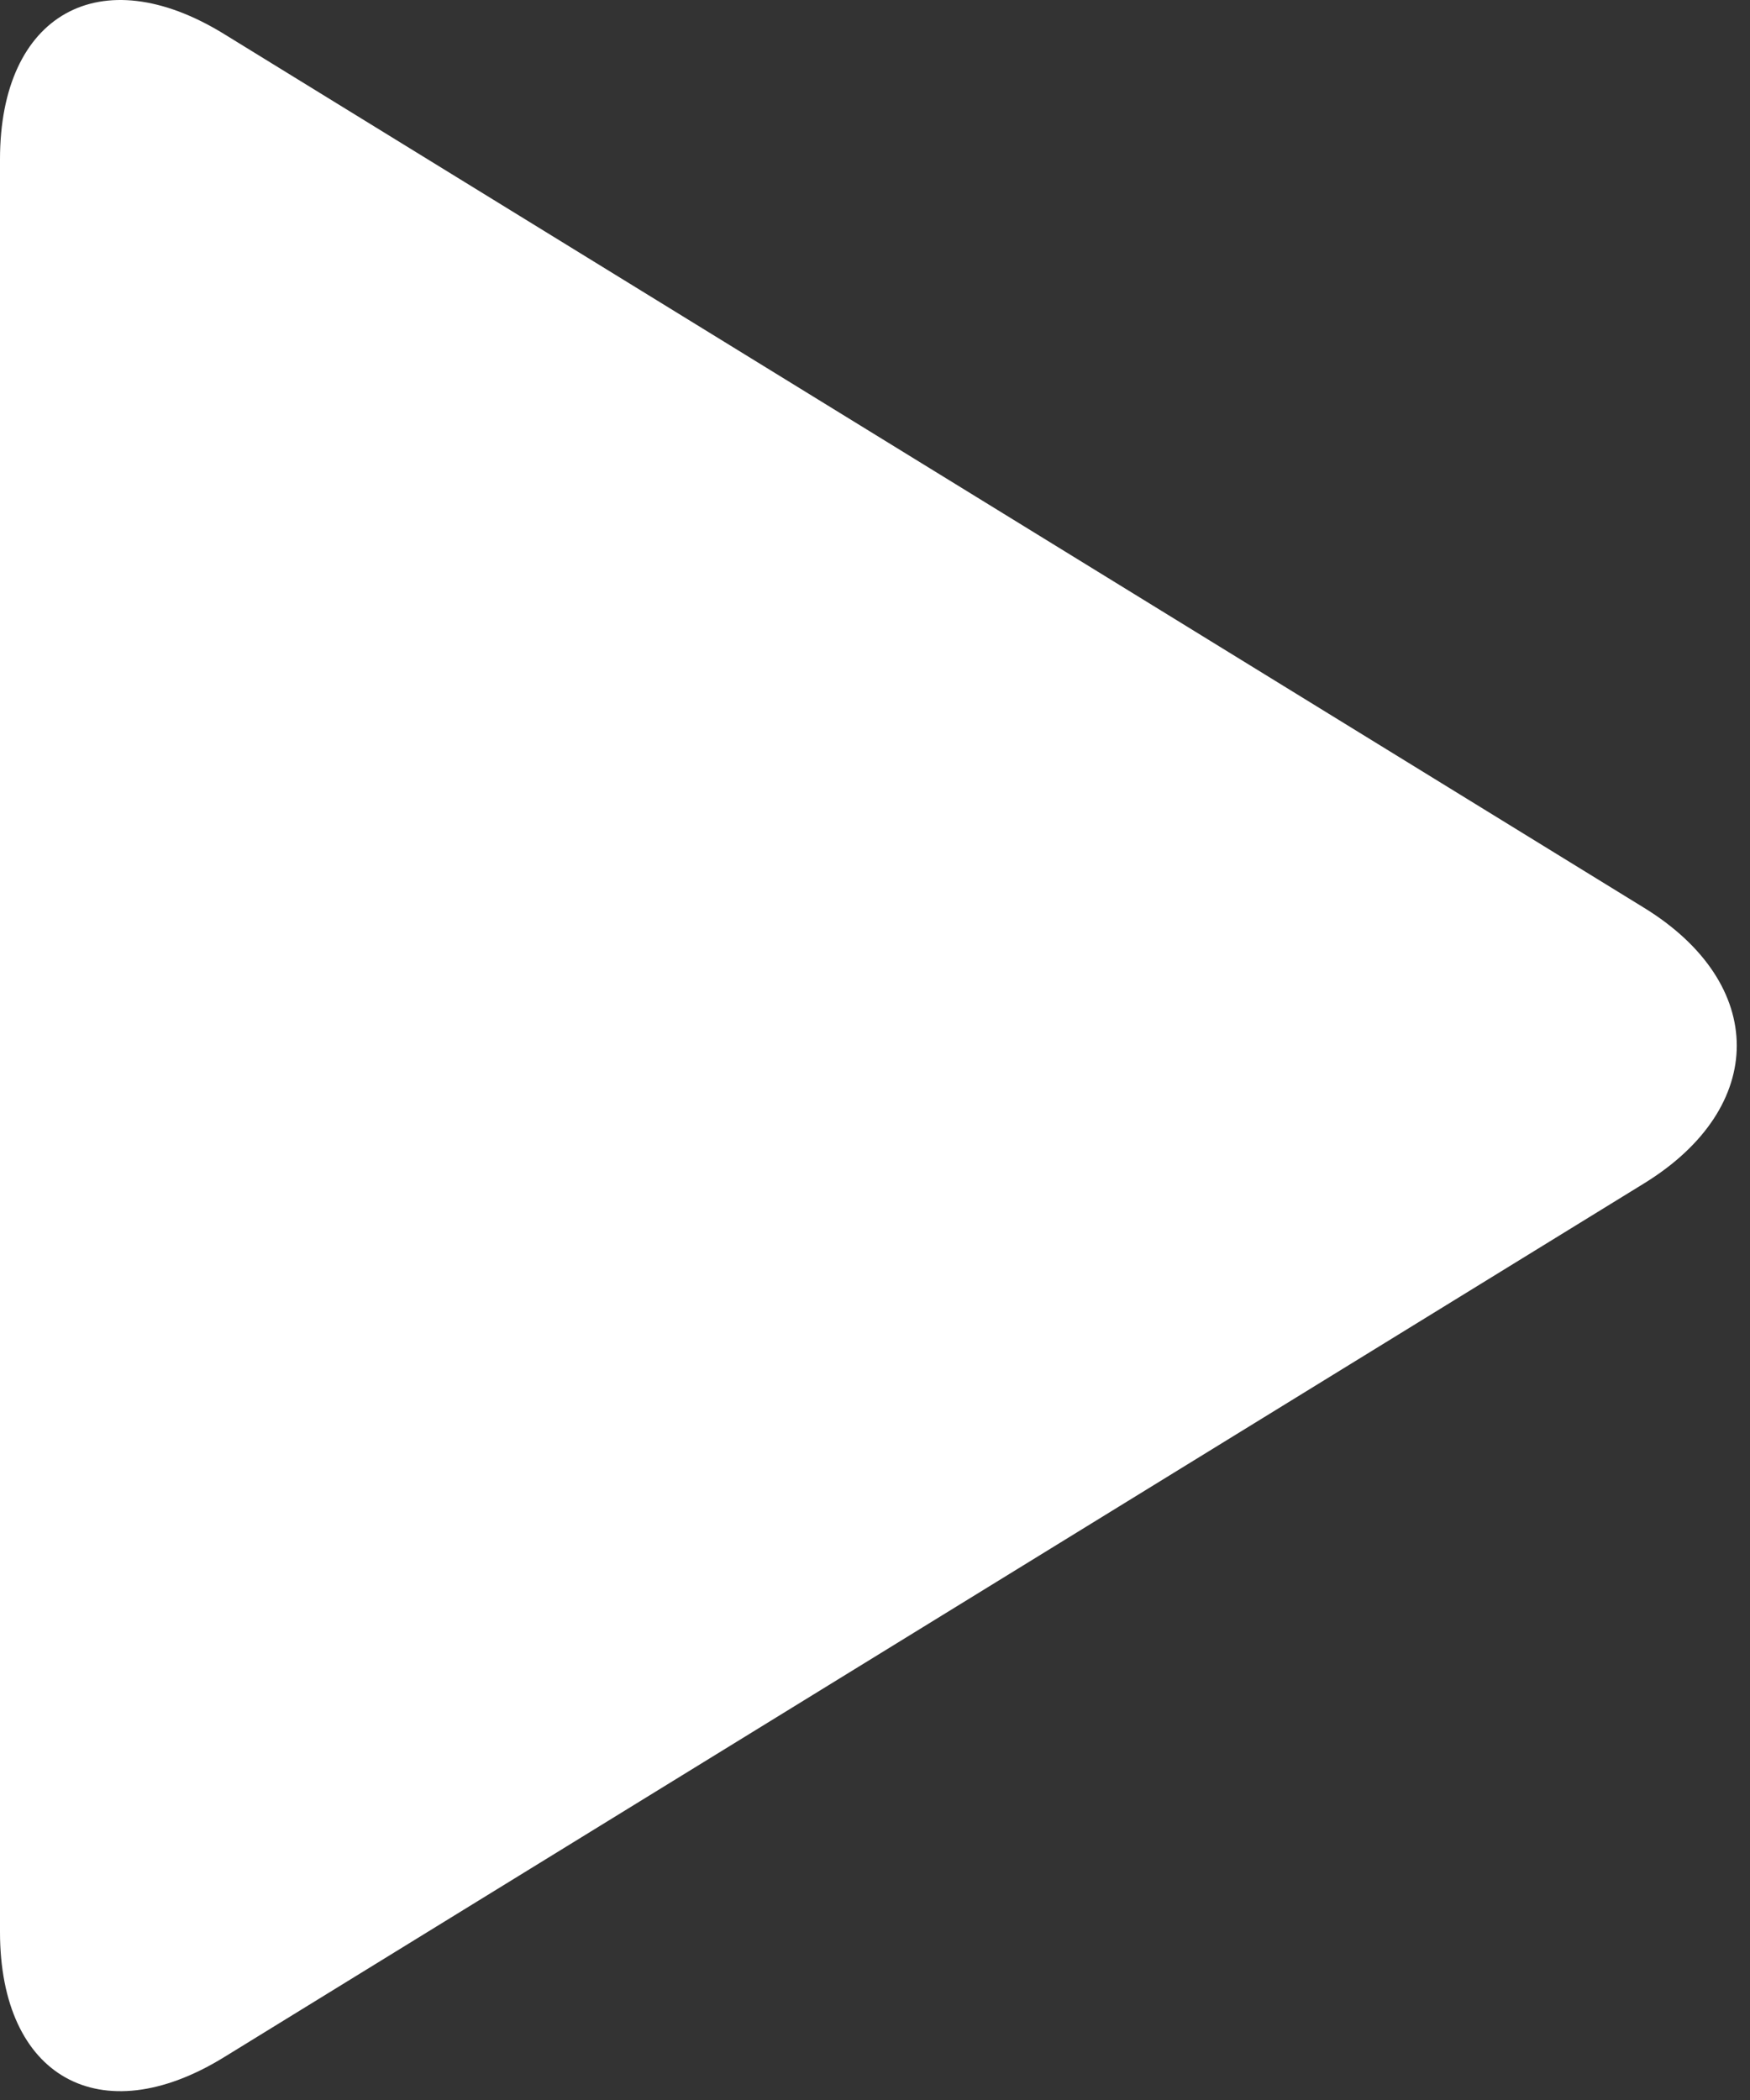 <?xml version="1.0" encoding="UTF-8" standalone="no"?>
<svg width="70px" height="84px" viewBox="0 0 70 84" version="1.1" xmlns="http://www.w3.org/2000/svg" xmlns:xlink="http://www.w3.org/1999/xlink" xmlns:sketch="http://www.bohemiancoding.com/sketch/ns">
    <rect x="0" y="0" width="70" height="84" fill="#333333" stroke="none"/>
    <!-- Generator: Sketch 3.3 (11970) - http://www.bohemiancoding.com/sketch -->
    <title>play</title>
    <desc>Created with Sketch.</desc>
    <defs></defs>
    <g id="blab_onboarding" stroke="none" stroke-width="1" fill="none" fill-rule="evenodd" sketch:type="MSPage">
        <path d="M8.957,1.357 C4.01,-1.687 0,0.564 0,6.372 L0,77.277 C0,83.09 4.017,85.331 8.957,82.291 L65.763,47.336 C70.71,44.292 70.703,39.352 65.763,36.312 L8.957,1.357 L8.957,1.357 Z" id="play" fill="#FFFFFF" sketch:type="MSShapeGroup"></path>
    </g>
</svg>